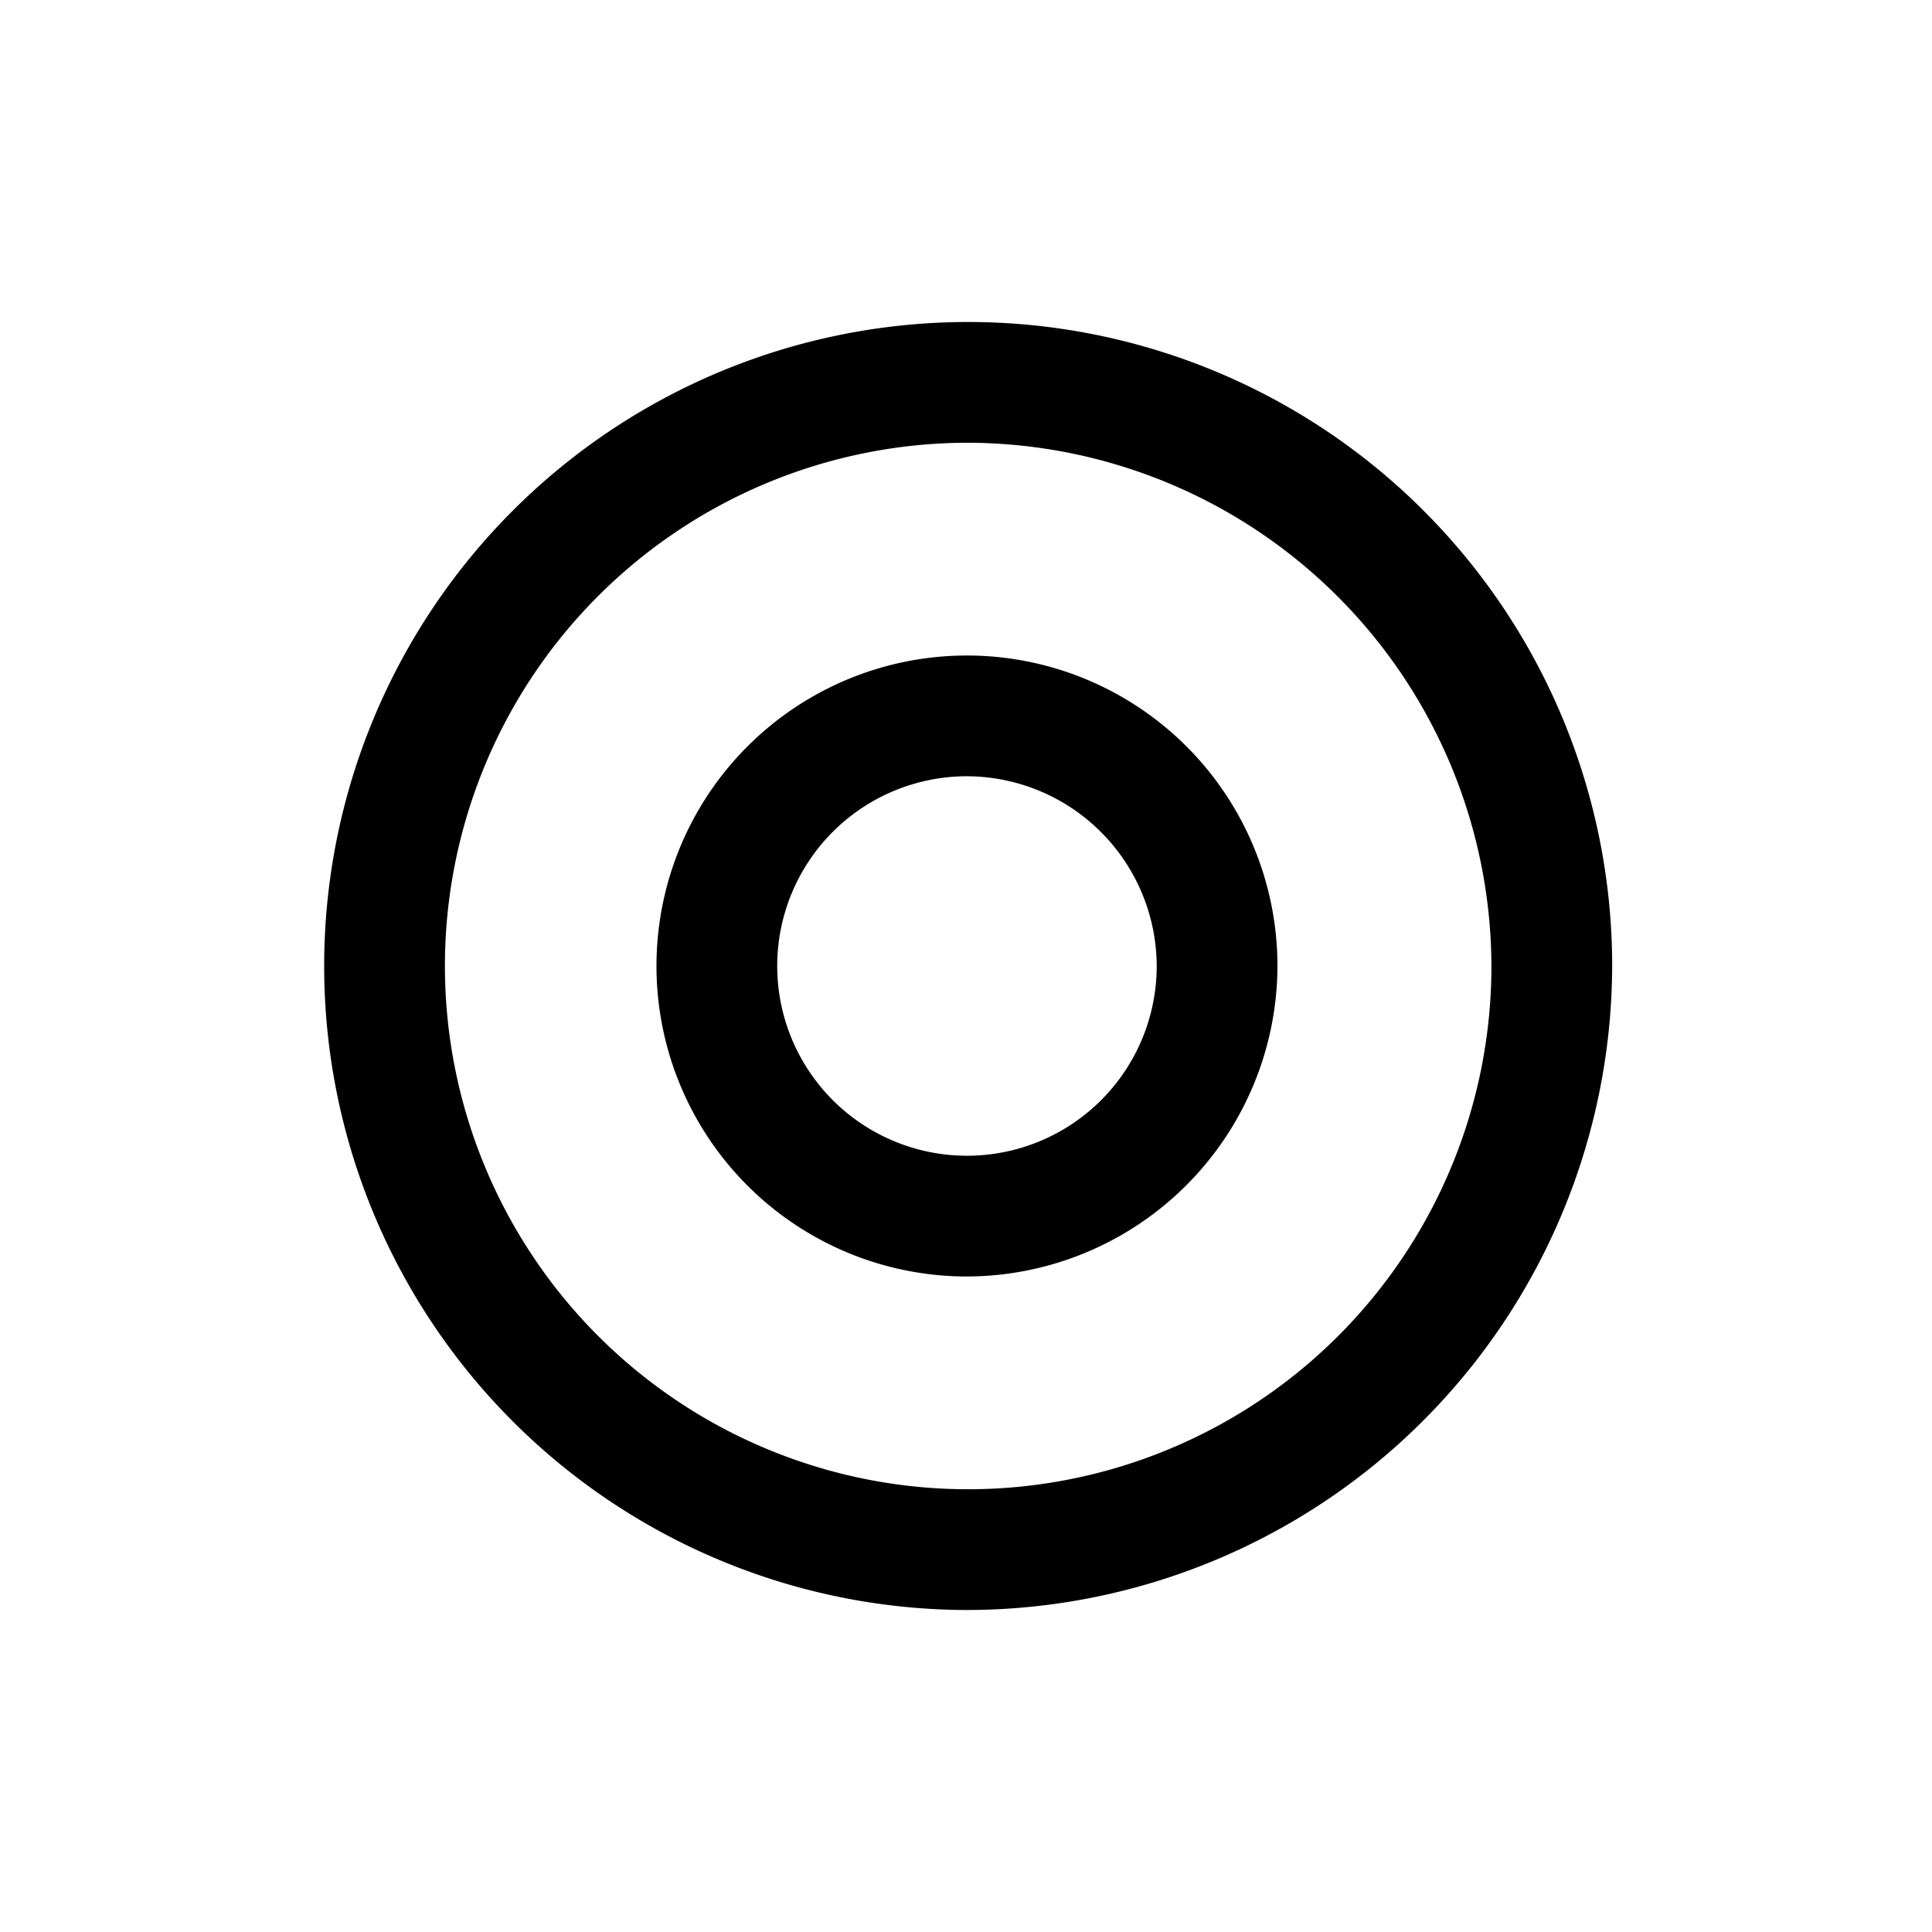 <svg id="icons" xmlns="http://www.w3.org/2000/svg" viewBox="0 0 24 24"><title>09-01-rtb-m</title><rect id="canvas" width="24" height="24" style="fill:none"/><path d="M12,20a8,8,0,1,1,8.027-8A8.023,8.023,0,0,1,12,20ZM12,5.5A6.5,6.5,0,1,0,18.527,12,6.521,6.521,0,0,0,12,5.5Z"/><path d="M12,15.857A3.857,3.857,0,1,1,15.869,12,3.867,3.867,0,0,1,12,15.857Zm0-6.214A2.357,2.357,0,1,0,14.369,12,2.365,2.365,0,0,0,12,9.643Z"/></svg>